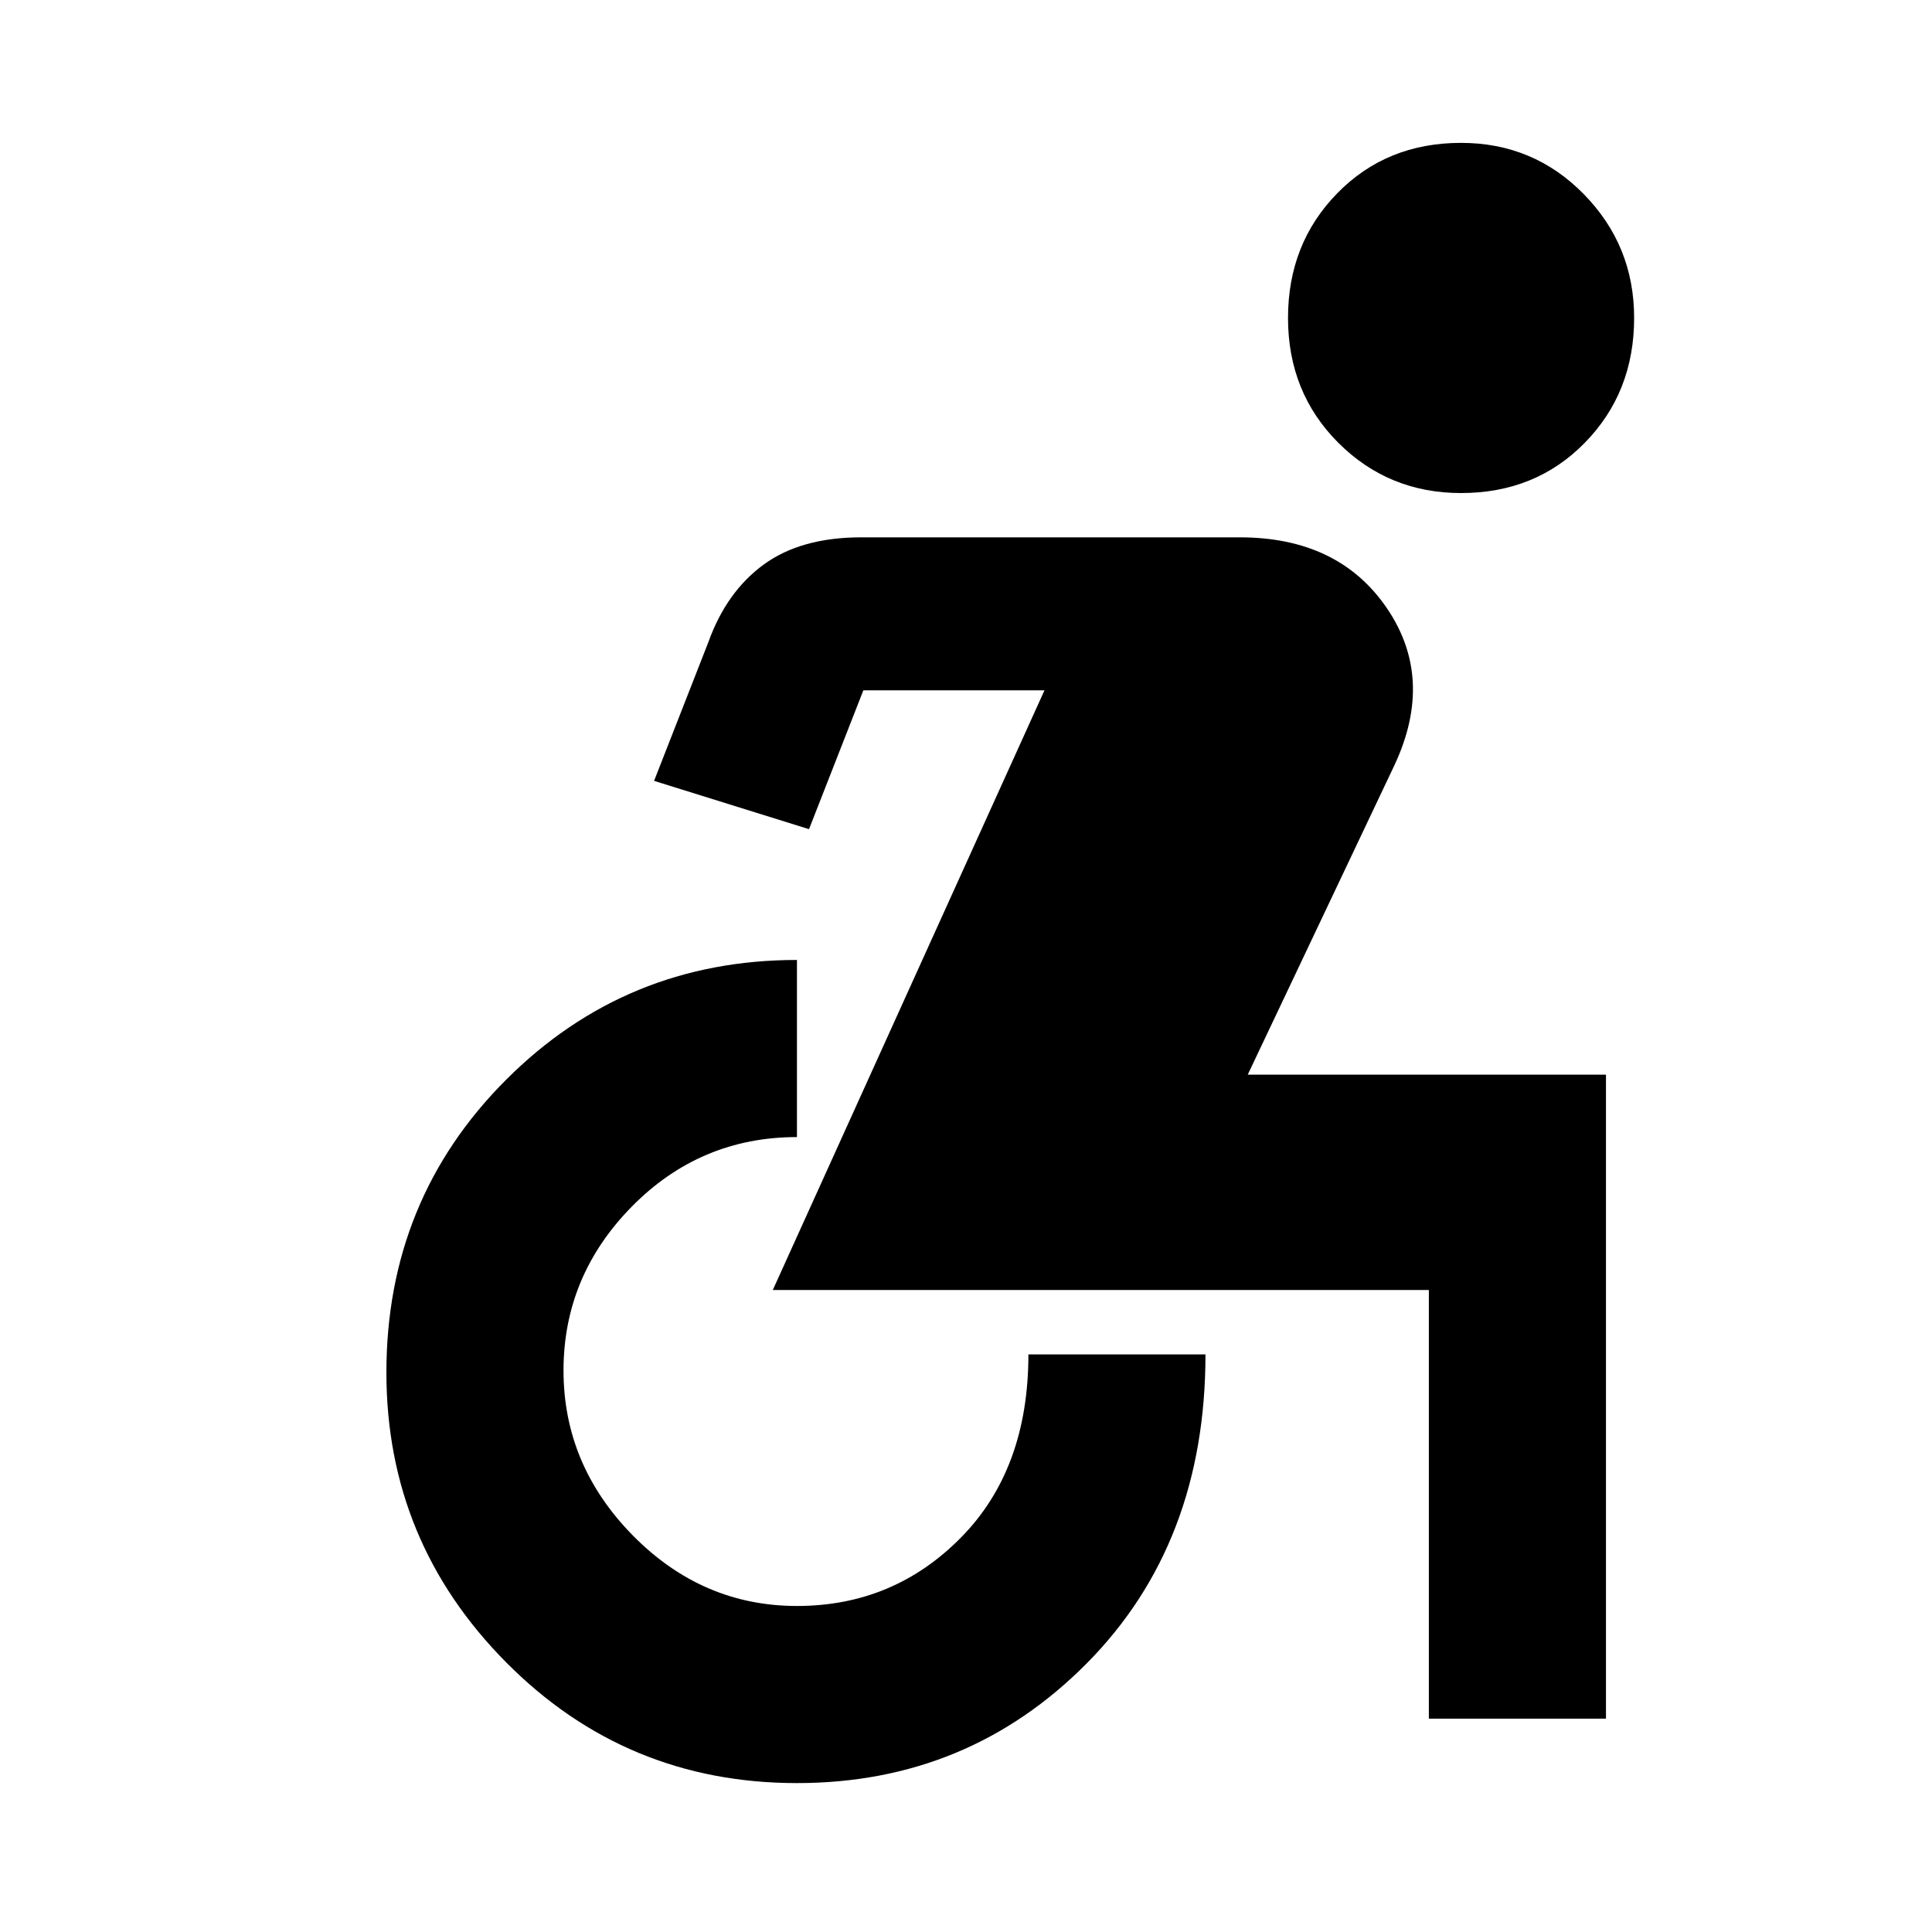 <svg xmlns="http://www.w3.org/2000/svg" height="40" width="40"><path d="M30.25 10.208q-1.5 0-2.542-1.041-1.041-1.042-1.041-2.584 0-1.541 1.021-2.583 1.02-1.042 2.562-1.042 1.5 0 2.542 1.063 1.041 1.062 1.041 2.562 0 1.542-1.021 2.584-1.02 1.041-2.562 1.041ZM16.5 36.917q-3.542 0-6.021-2.5t-2.479-6q0-3.584 2.479-6.063 2.479-2.479 6.021-2.479v3.667q-2 0-3.417 1.437-1.416 1.438-1.416 3.396t1.437 3.417q1.438 1.458 3.396 1.458 2 0 3.396-1.417 1.396-1.416 1.396-3.791h3.666q0 3.916-2.458 6.396-2.458 2.479-6 2.479Zm13.083-1.334v-8.875H16l5.625-12.416h-3.75l-1.125 2.875-3.208-1 1.125-2.875q.375-1.042 1.145-1.604.771-.563 2.021-.563h7.834q2.041 0 3.041 1.458 1 1.459.167 3.25l-3.042 6.417h7.417v13.333Z"/></svg>